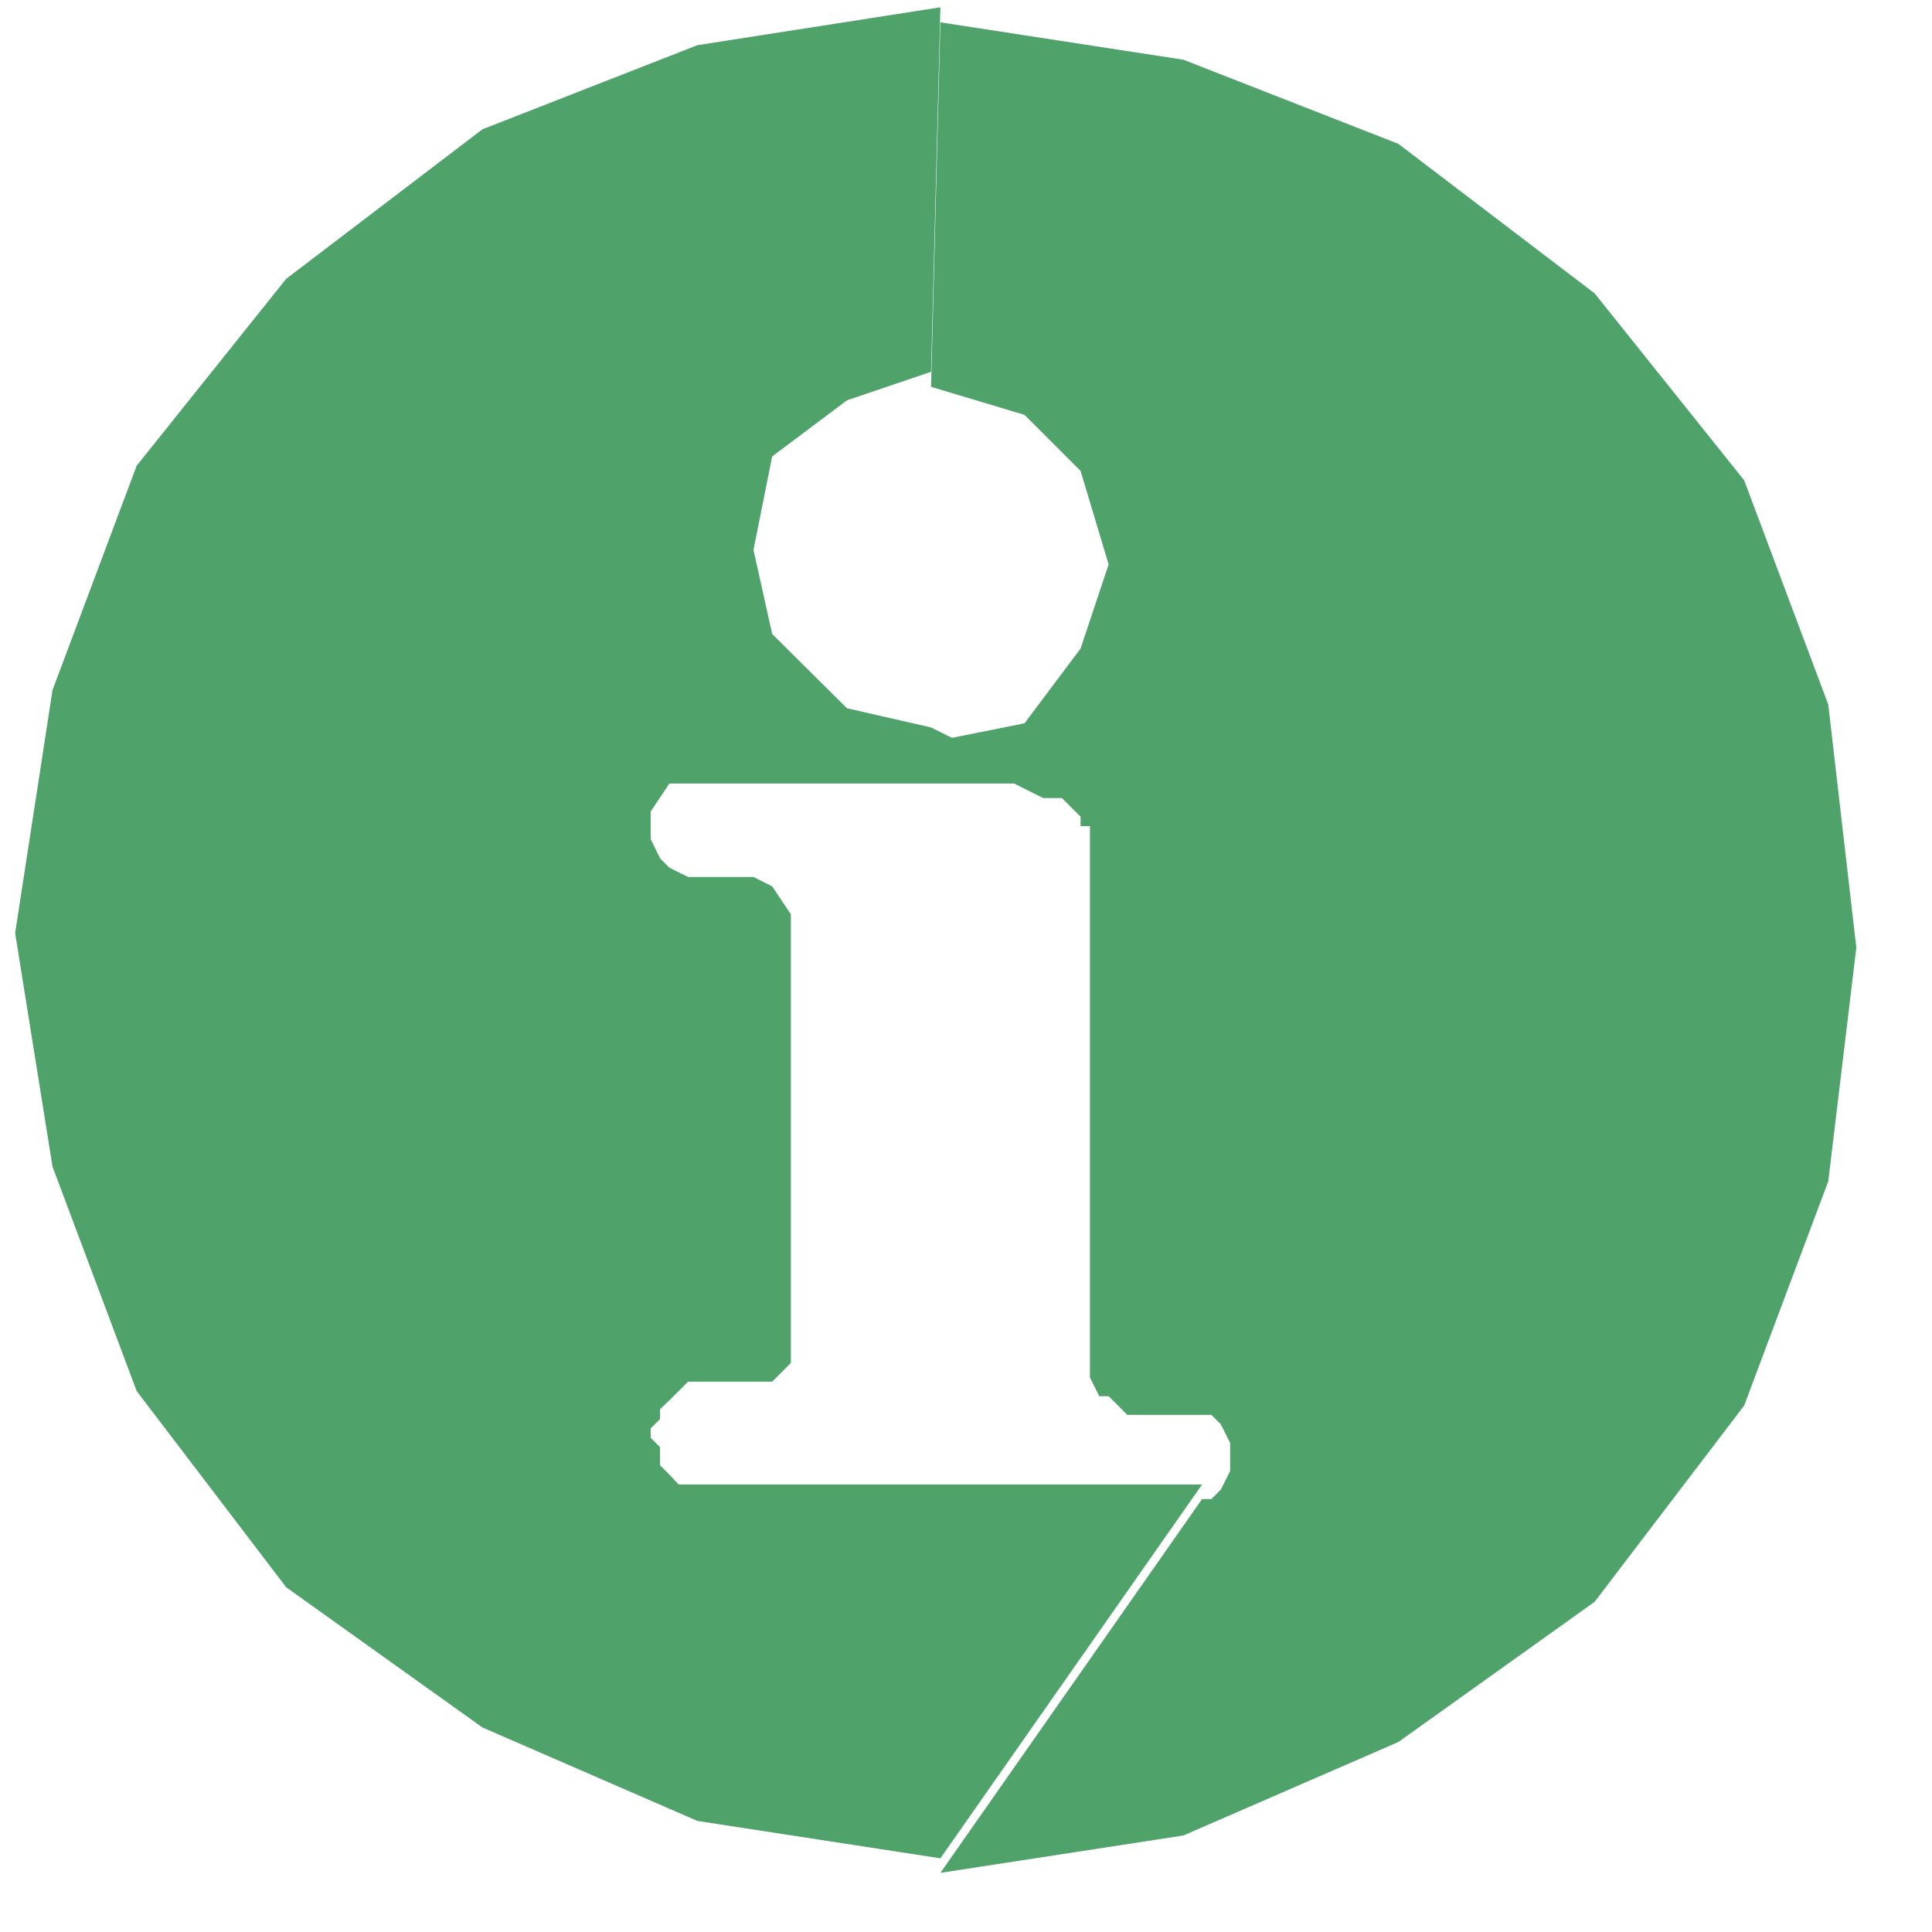 <?xml version="1.0" encoding="UTF-8" standalone="no"?>
<!-- Generator: Adobe Illustrator 19.2.0, SVG Export Plug-In . SVG Version: 6.00 Build 0)  -->

<svg
   xmlns:dc="http://purl.org/dc/elements/1.1/"
   xmlns:cc="http://creativecommons.org/ns#"
   xmlns:rdf="http://www.w3.org/1999/02/22-rdf-syntax-ns#"
   xmlns:svg="http://www.w3.org/2000/svg"
   xmlns="http://www.w3.org/2000/svg"
   xmlns:sodipodi="http://sodipodi.sourceforge.net/DTD/sodipodi-0.dtd"
   xmlns:inkscape="http://www.inkscape.org/namespaces/inkscape"
   version="1.1"
   id="Layer_1"
   x="0px"
   y="0px"
   viewBox="0 0 32 32"
   enable-background="new 0 0 32 32"
   xml:space="preserve"
   inkscape:version="0.91 r13725"
   sodipodi:docname="icon - Copy (2).svg"><defs
     id="defs6" /><sodipodi:namedview
     pagecolor="#ffffff"
     bordercolor="#666666"
     borderopacity="1"
     objecttolerance="10"
     gridtolerance="10"
     guidetolerance="10"
     inkscape:pageopacity="0"
     inkscape:pageshadow="2"
     inkscape:window-width="1280"
     inkscape:window-height="962"
     id="namedview4"
     showgrid="false"
     inkscape:zoom="24.8125"
     inkscape:cx="16"
     inkscape:cy="16"
     inkscape:window-x="1305"
     inkscape:window-y="25"
     inkscape:window-maximized="0"
     inkscape:current-layer="Layer_1" /><polygon
     transform="matrix(0.086,0,0,0.086,-105.555,-128.845)"
     style="fill:#4fa26a;fill-rule:evenodd"
     id="polygon166"
     points="1253.7,1766.1 1282.5,1803.9 1320.3,1830.9 1361.7,1848.9 1408.5,1856.1 1458.9,1784.1 1358.1,1784.1 1356.3,1782.2 1354.5,1780.4 1354.5,1776.9 1352.7,1775.1 1352.7,1773.3 1354.5,1771.5 1354.5,1769.6 1356.3,1767.9 1358.1,1766.1 1359.9,1764.3 1376.1,1764.3 1379.7,1760.7 1379.7,1674.3 1376.1,1668.9 1372.5,1667.1 1359.9,1667.1 1356.3,1665.3 1354.5,1663.5 1352.7,1659.8 1352.7,1654.5 1356.3,1649.1 1428.3,1649.1 1406.7,1638.3 1390.5,1634.6 1376.1,1620.3 1372.5,1604.1 1376.1,1586.1 1390.5,1575.3 1406.7,1569.8 1408.5,1499.6 1361.7,1506.9 1320.3,1523.1 1282.5,1551.9 1253.7,1587.9 1237.5,1631.1 1230.3,1677.9 1237.5,1722.9 " /><polygon
     transform="matrix(0.086,0,0,0.086,-105.555,-128.845)"
     style="fill:#4fa26a;fill-rule:evenodd"
     id="polygon168"
     points="1428.3,1651.9 1431.9,1651.9 1435.5,1655.5 1435.5,1657.3 1437.3,1657.3 1437.3,1763.5 1439.1,1767.1 1440.9,1767.1 1444.5,1770.7 1460.7,1770.7 1462.5,1772.5 1464.3,1776.1 1464.3,1781.5 1462.5,1785.1 1460.7,1786.9 1458.9,1786.9 1408.5,1858.9 1455.3,1851.7 1496.7,1833.7 1534.5,1806.7 1563.3,1768.9 1579.5,1725.7 1584.9,1680.7 1579.5,1633.9 1563.3,1590.7 1534.5,1554.7 1496.7,1525.9 1455.3,1509.7 1408.5,1502.5 1406.7,1572.7 1424.7,1578.1 1435.5,1588.9 1440.9,1606.9 1435.5,1623.1 1424.7,1637.5 1406.7,1641.1 " /></svg>
